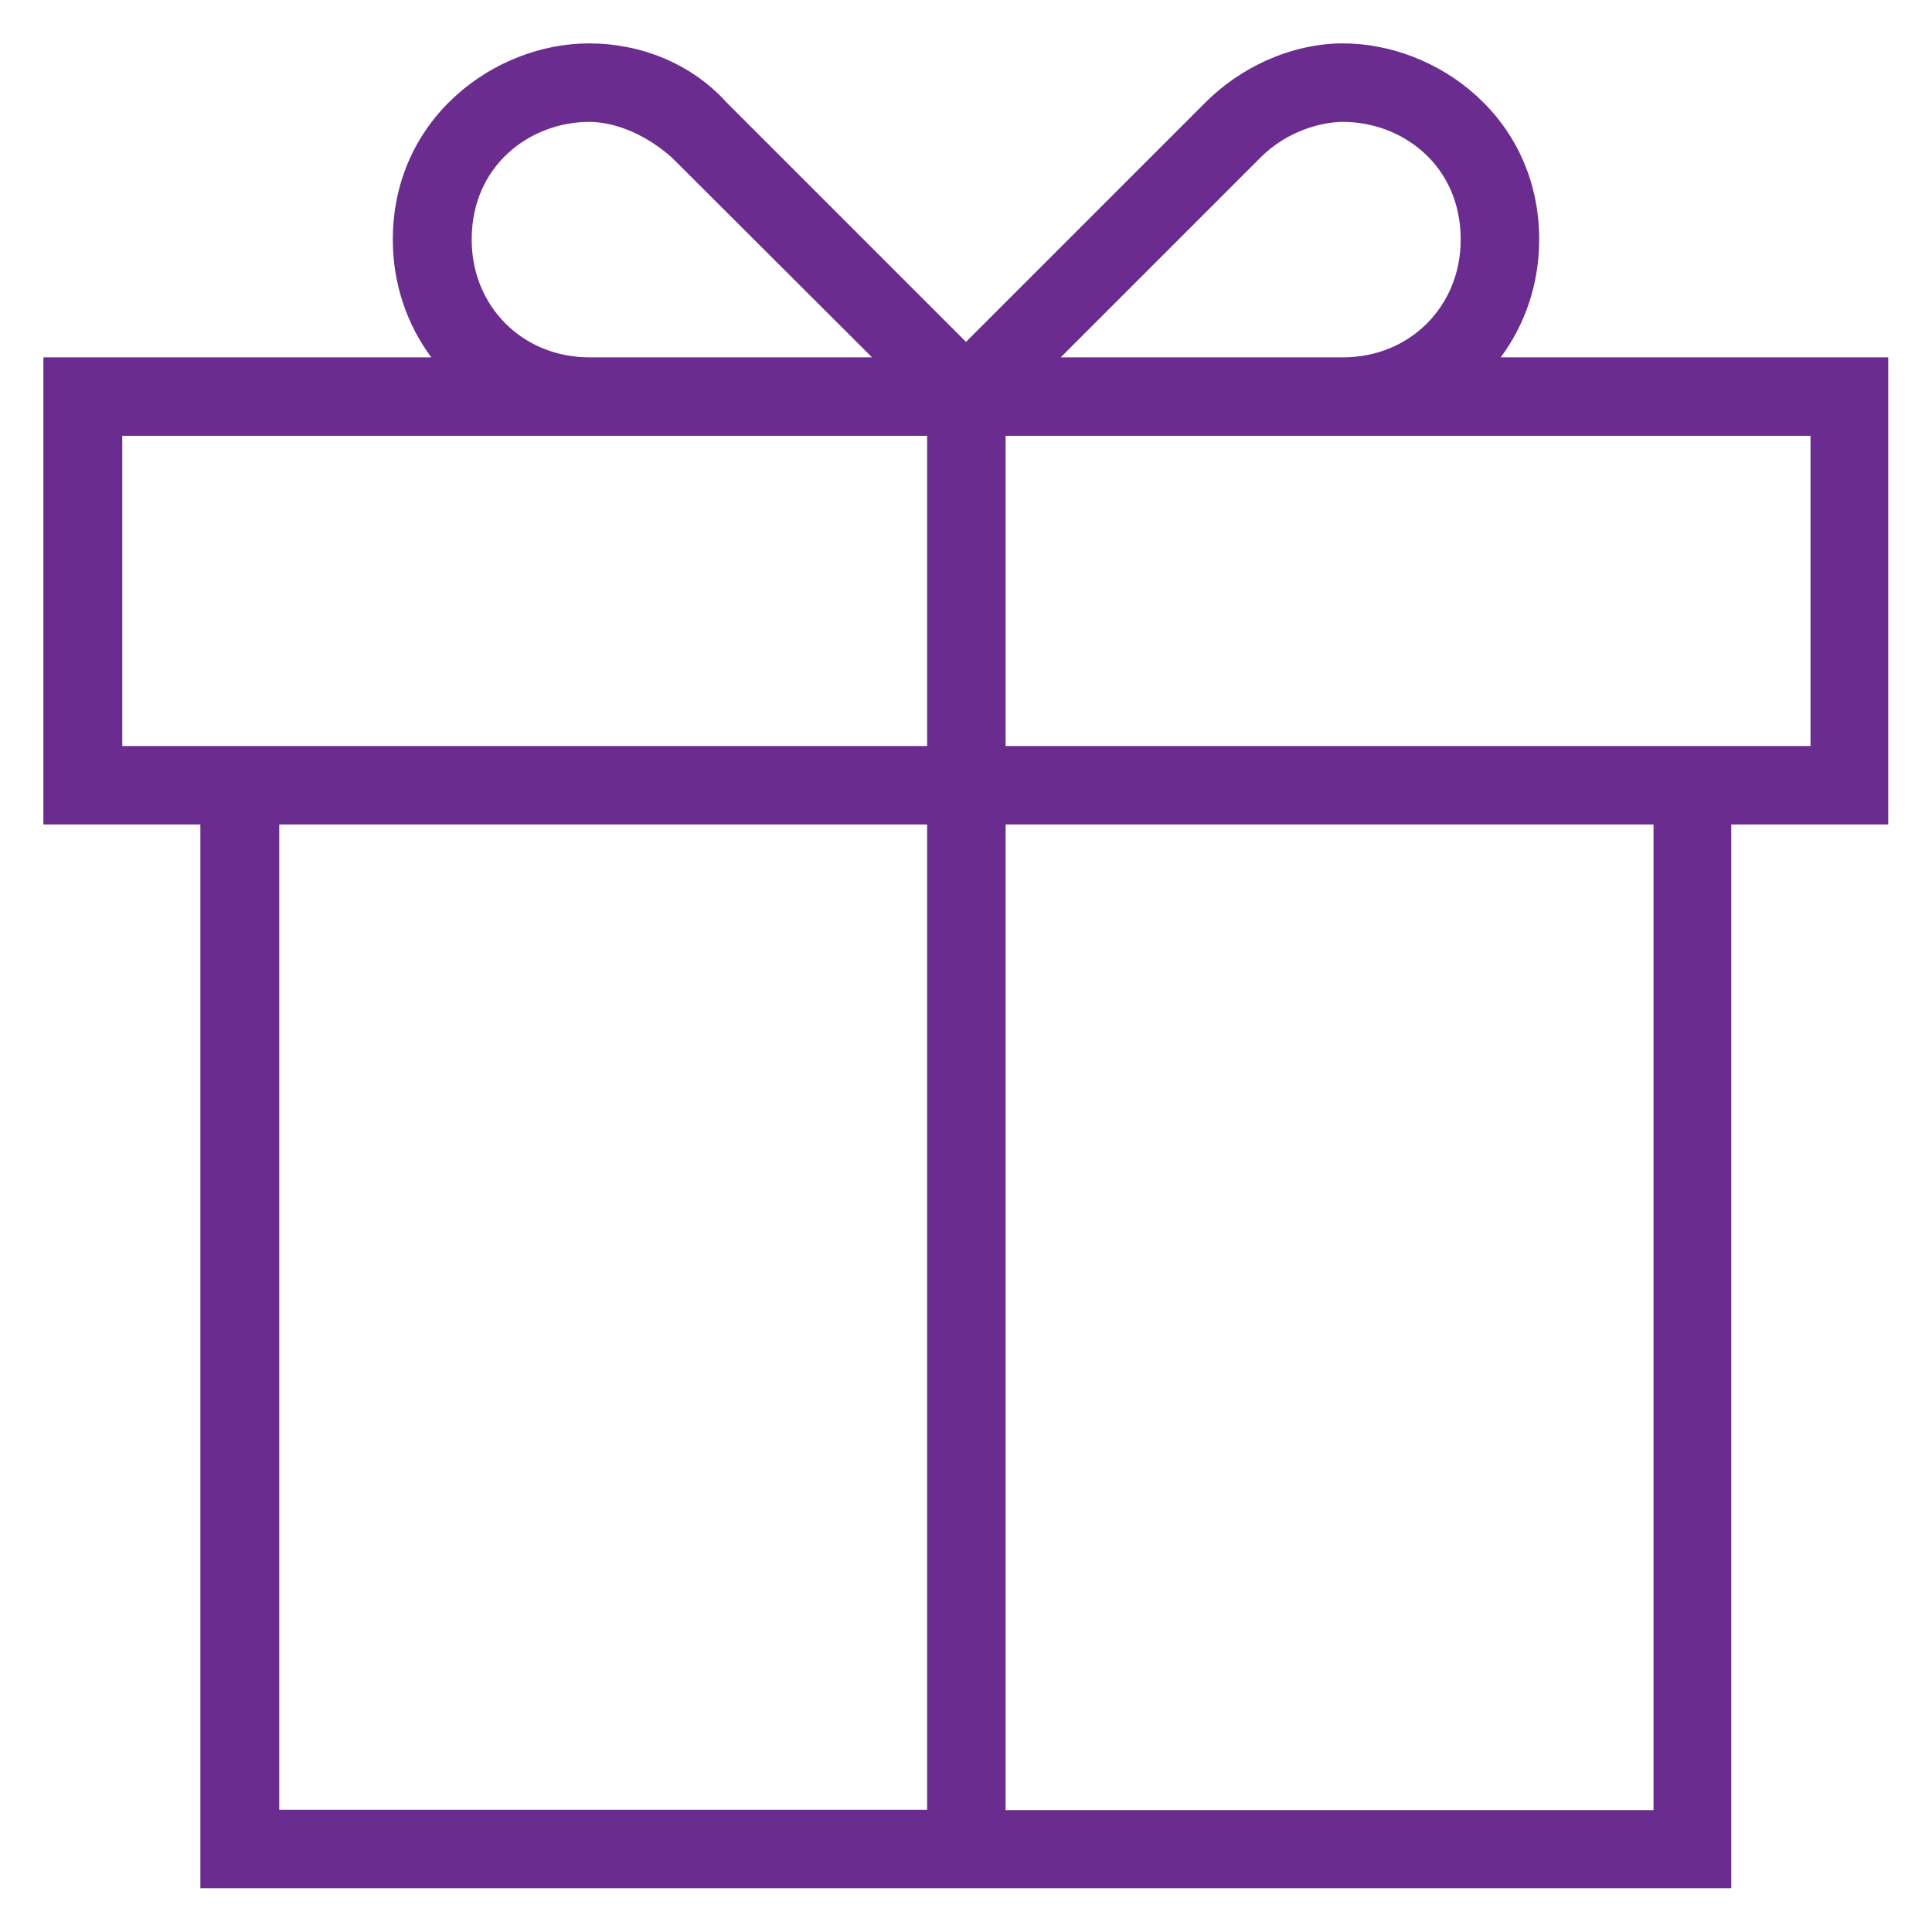 <?xml version="1.0" encoding="utf-8"?>
<!DOCTYPE svg PUBLIC "-//W3C//DTD SVG 1.1//EN" "http://www.w3.org/Graphics/SVG/1.1/DTD/svg11.dtd">
<svg xmlns="http://www.w3.org/2000/svg" xmlns:xlink="http://www.w3.org/1999/xlink" version="1.1" viewBox="0 0 512 512" enable-background="new 0 0 512 512" width="512px" height="512px">
  <g>
    <path d="m500.5,94.7h-102.8c6.4-8.6 10.2-19.4 10.2-31.2 0-32.3-27-52-52-52-13.5,0-27,6.2-36.4,15.6l-63.5,63.5-63.5-63.5c-9.4-10.4-22.9-15.6-36.4-15.6-25,0-52,19.8-52,52 0,11.8 3.8,22.6 10.2,31.2h-102.8v123.8h41.6v281.9h405.7v-281.9h41.6v-123.8zm-166.4-53c7.3-7.3 16.6-9.4 21.8-9.4 15.6,0 31.2,11.4 31.2,31.2 0,17.7-13.5,31.2-31.2,31.2h-74.8l53-53zm-209.1,21.8c0-19.8 15.6-31.2 31.2-31.2 5.2,0 13.5,2.1 21.8,9.4l53.1,53h-74.9c-17.7,0-31.2-13.5-31.2-31.2zm-92.6,134.2v-82.2h213.3v82.2h-213.3zm41.6,20.8h171.7v261.1h-171.7v-261.1zm364.2,261.2h-171.7v-261.2h171.7v261.2zm41.6-282h-213.3v-82.2h213.3v82.2z" fill="#6b2c8f"/>
  </g>
</svg>
